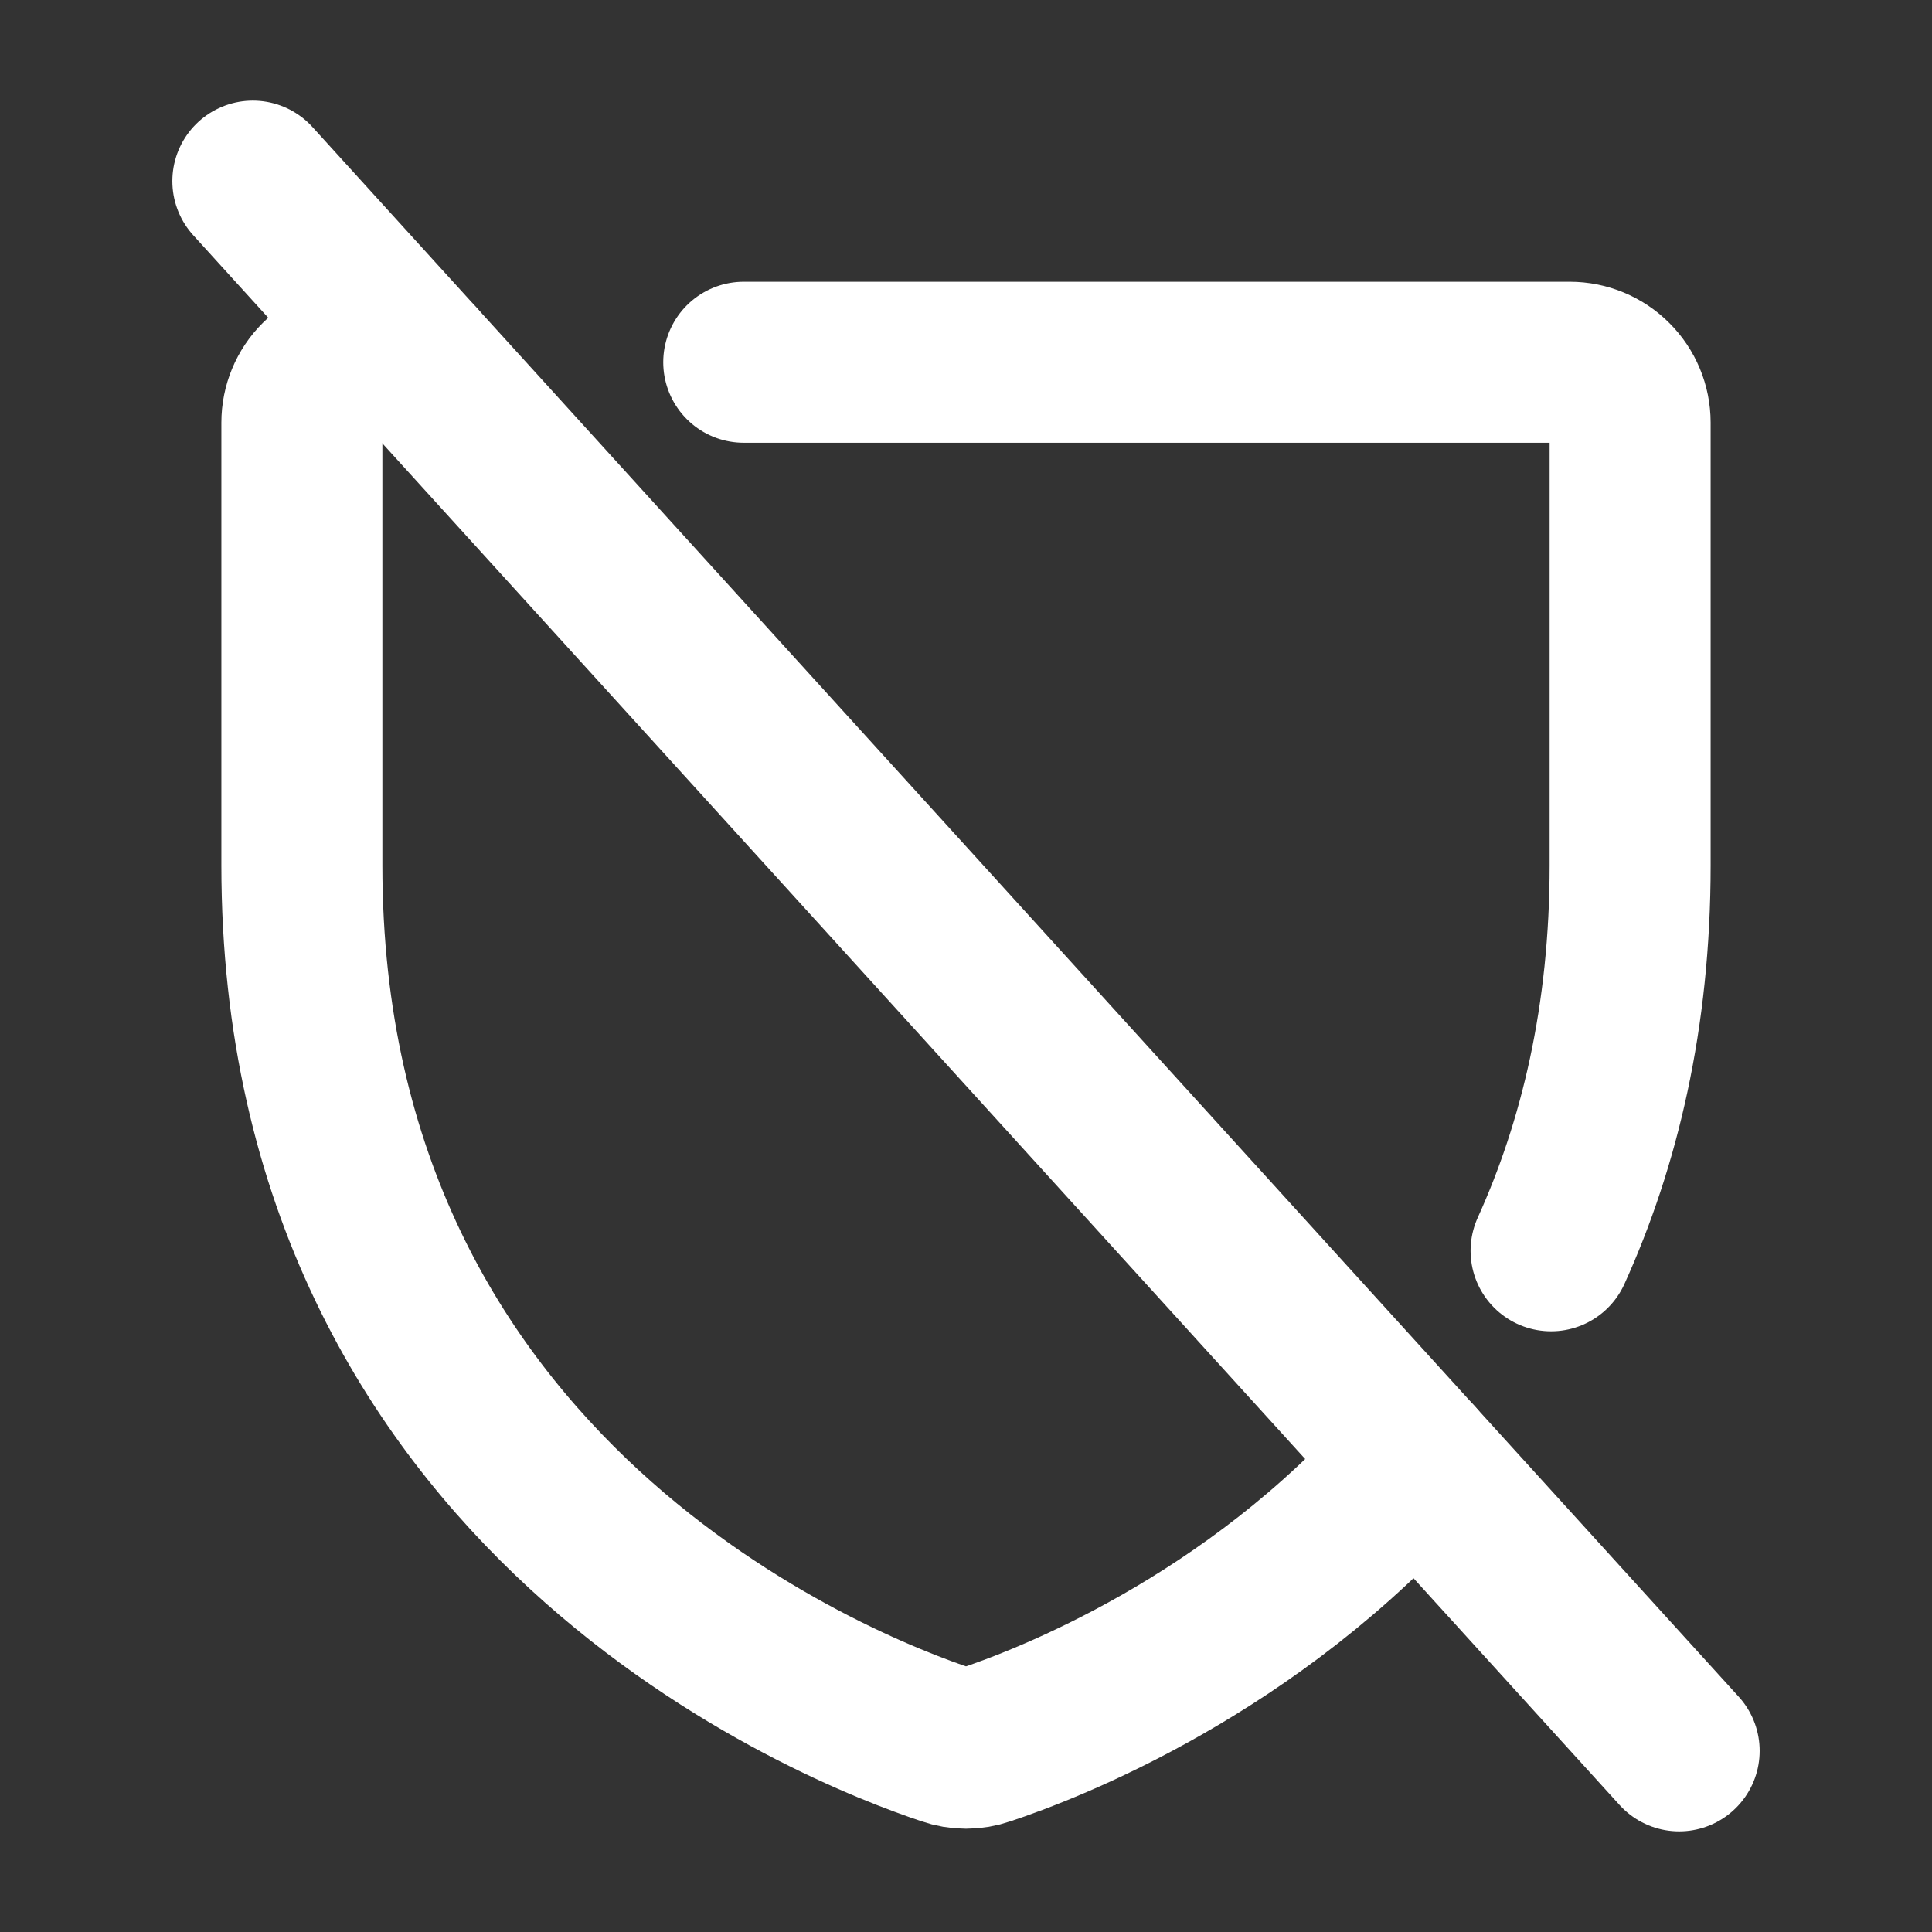 <svg width="24" height="24" viewBox="0 0 24 24" fill="none" xmlns="http://www.w3.org/2000/svg">
<rect x="0" y="0" width="24" height="24" fill="#333333" stroke="none"/>
<path d="M3.141 2.25L20.859 21.75" stroke="white" stroke-width="2" stroke-linecap="round" stroke-linejoin="round"/>
<path d="M17.581 18.142C15.559 20.444 13.002 21.423 12.23 21.678C12.081 21.73 11.919 21.73 11.77 21.678C10.435 21.236 3.75 18.626 3.75 10.75V5.25C3.75 5.051 3.829 4.86 3.97 4.72C4.11 4.579 4.301 4.5 4.5 4.5H5.185" stroke="white" stroke-width="2" stroke-linecap="round" stroke-linejoin="round"/>
<path d="M9.239 4.5H19.5C19.699 4.5 19.89 4.579 20.03 4.72C20.171 4.86 20.25 5.051 20.25 5.25V10.75C20.25 12.633 19.868 14.215 19.268 15.538" stroke="white" stroke-width="2" stroke-linecap="round" stroke-linejoin="round"/>
</svg>
